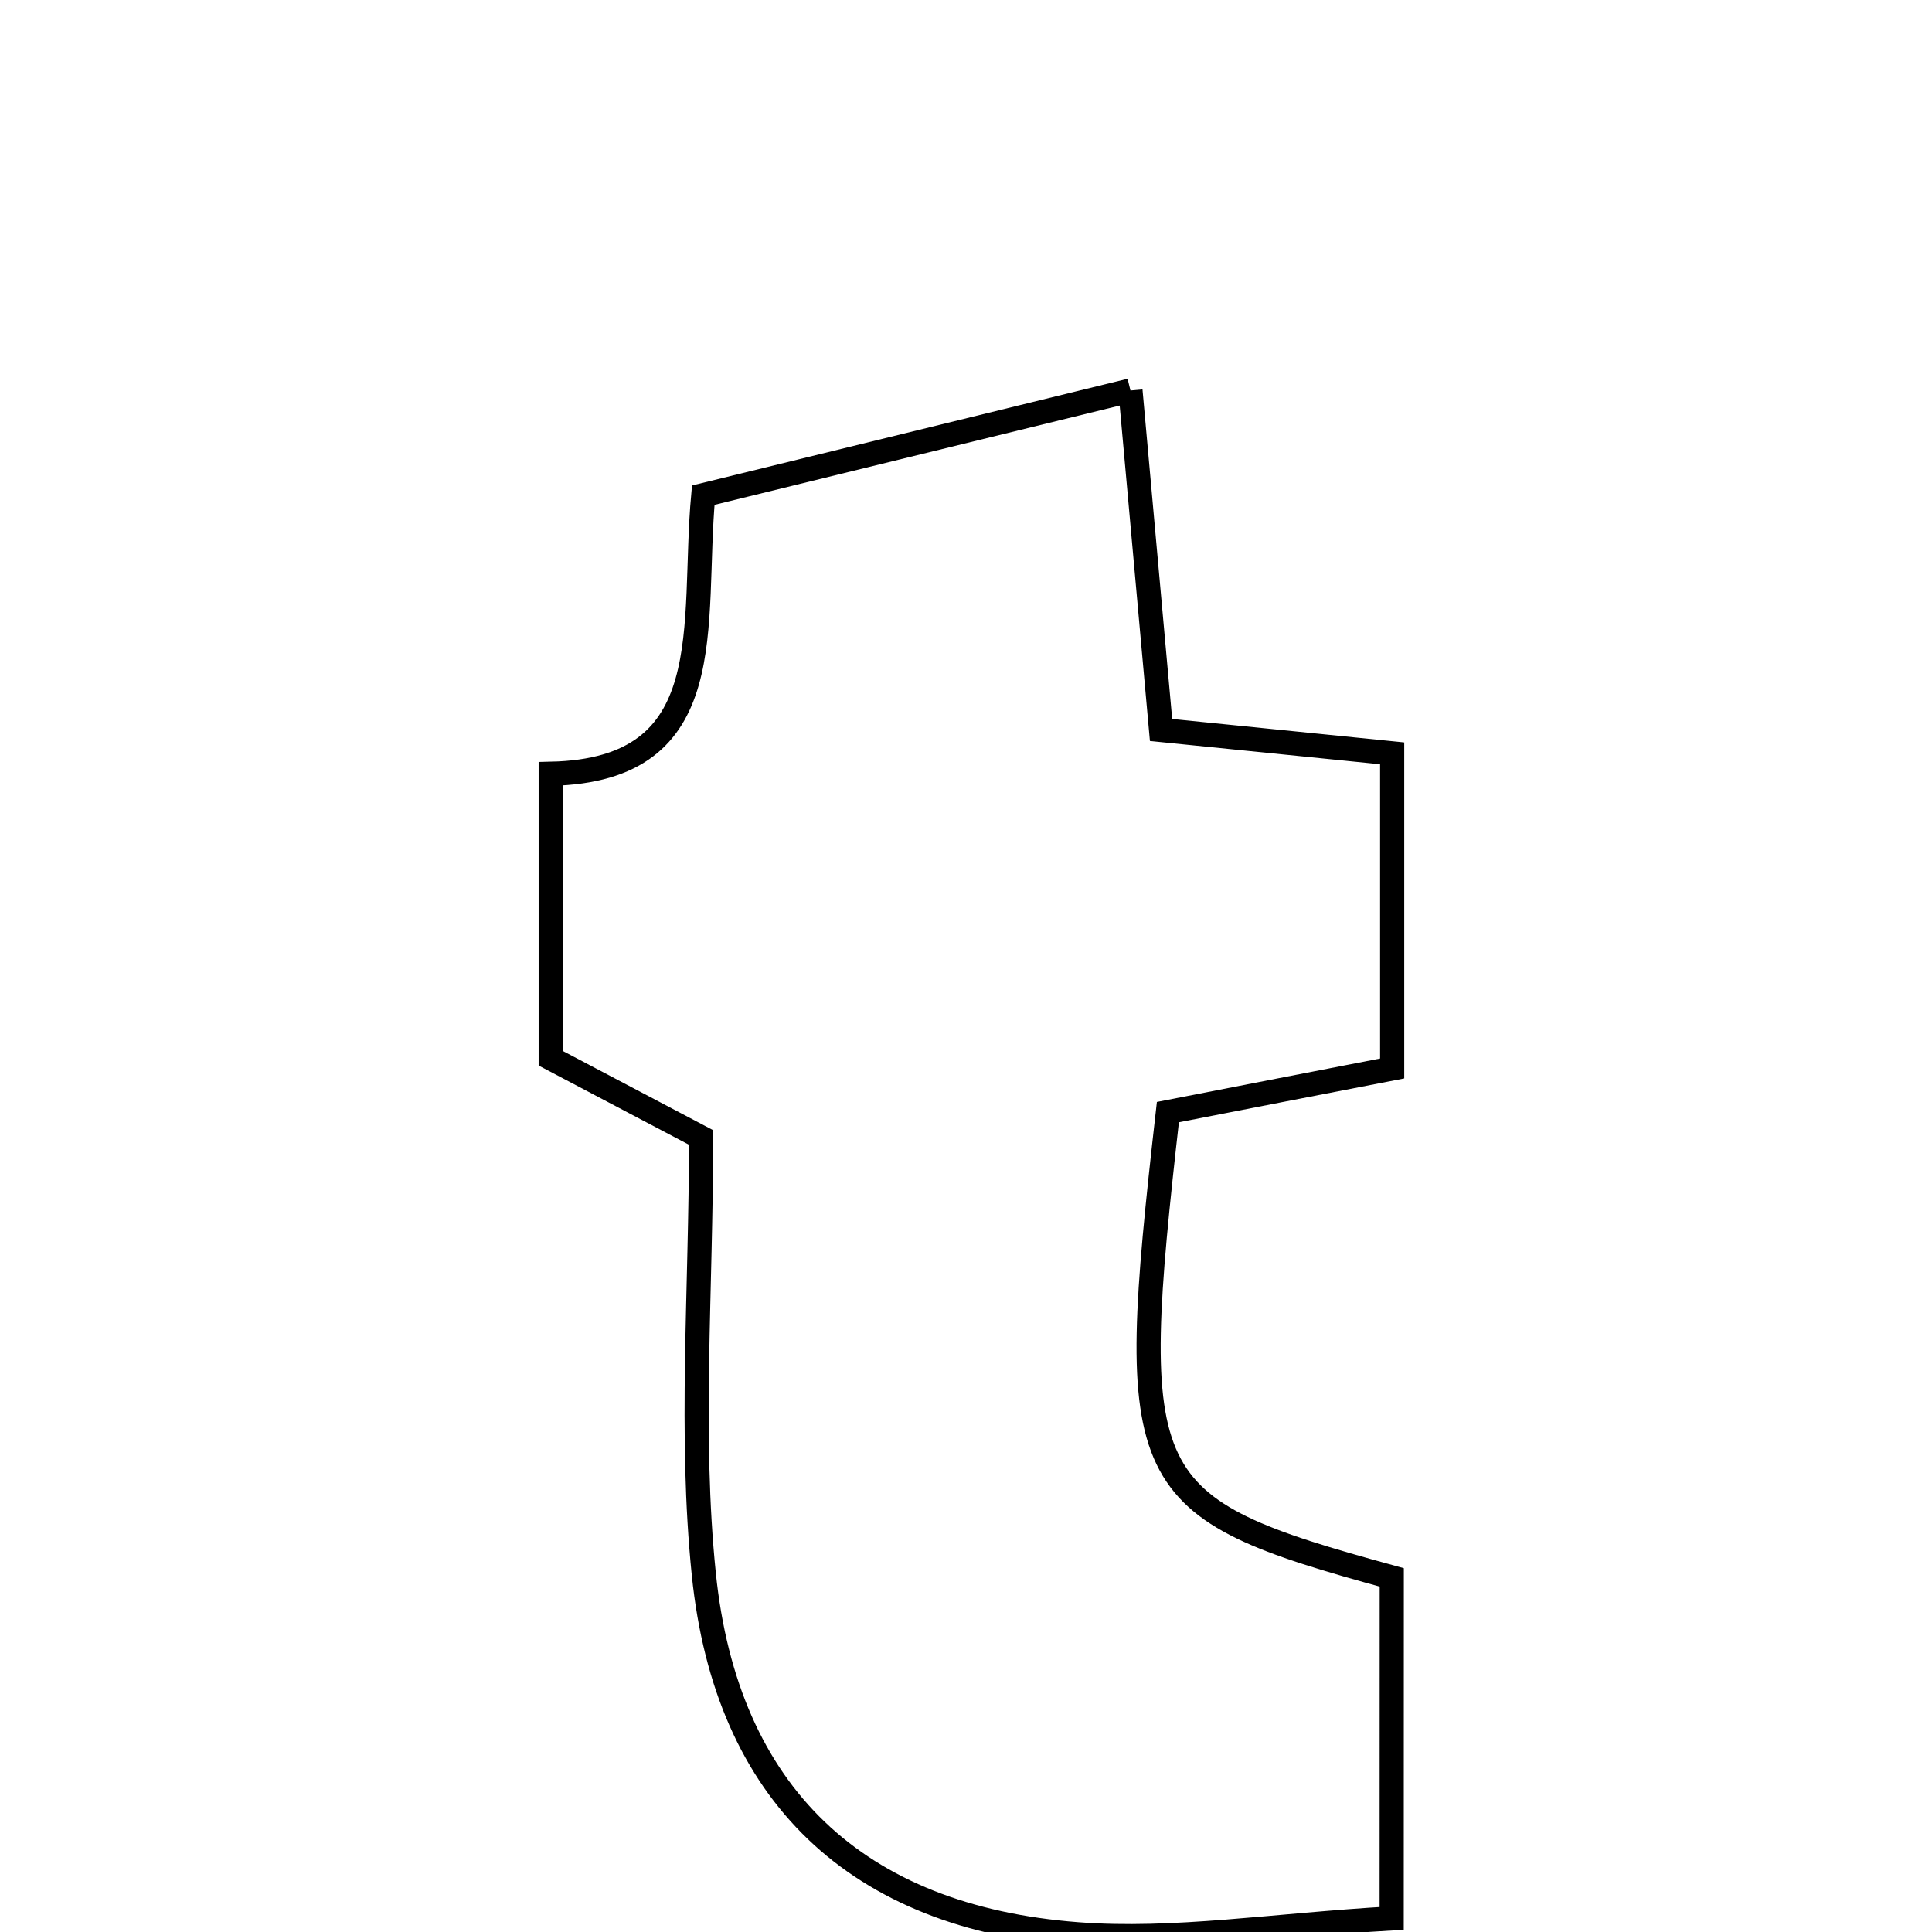 <svg xmlns="http://www.w3.org/2000/svg" viewBox="0.0 0.0 24.0 24.0" height="200px" width="200px"><path fill="none" stroke="black" stroke-width=".3" stroke-opacity="1.0"  filling="0" d="M14.043 4.851 C14.174 6.308 14.29 7.593 14.423 9.068 C15.372 9.164 16.252 9.252 17.294 9.358 C17.294 10.692 17.294 11.892 17.294 13.273 C16.384 13.449 15.426 13.636 14.508 13.815 C13.98 18.475 14.092 18.719 17.289 19.595 C17.288 20.818 17.288 22.106 17.288 23.831 C15.812 23.916 14.587 24.12 13.384 24.028 C10.645 23.819 9.023 22.293 8.743 19.555 C8.565 17.819 8.709 16.05 8.709 14.13 C8.101 13.81 7.526 13.506 6.841 13.146 C6.841 12.087 6.841 10.968 6.841 9.612 C8.982 9.565 8.588 7.769 8.736 6.151 C10.461 5.729 12.131 5.319 14.043 4.851"></path></svg>